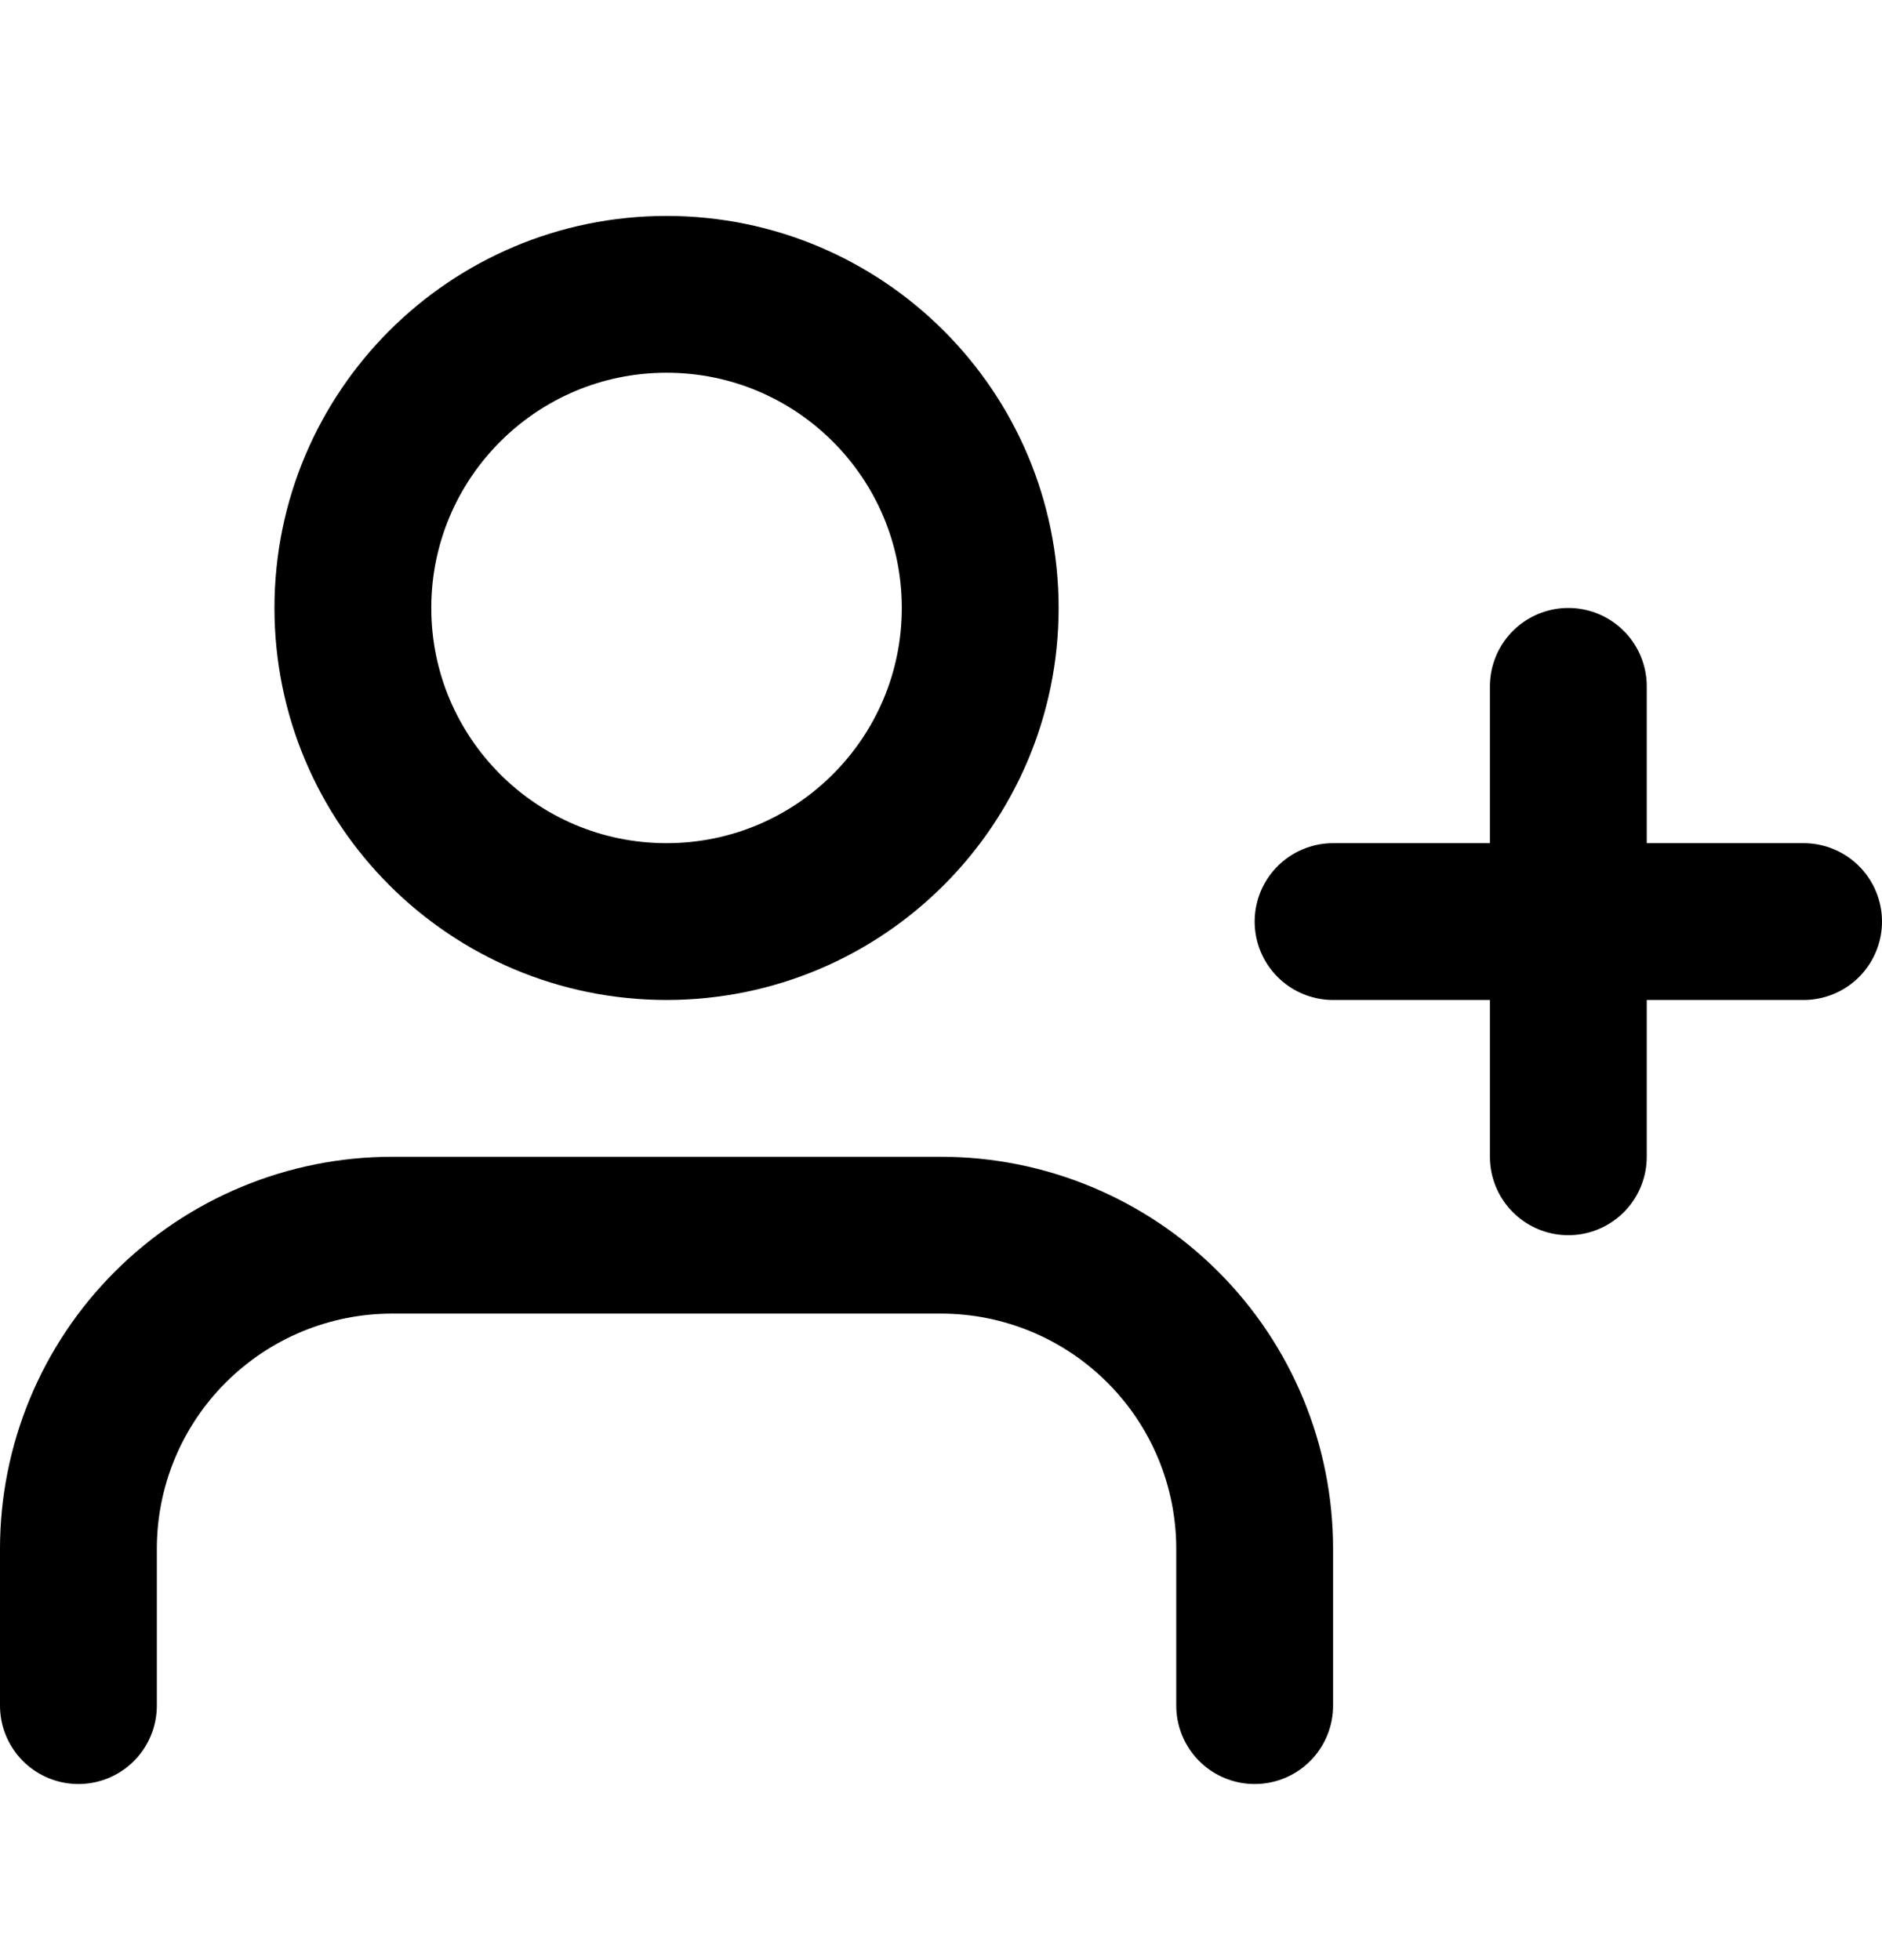 <svg width="24" height="25" viewBox="0 0 24 25" fill="none" xmlns="http://www.w3.org/2000/svg">
<path d="M16 21.754V19.754C16 18.693 15.579 17.676 14.828 16.926C14.078 16.176 13.061 15.754 12 15.754H5C3.939 15.754 2.922 16.176 2.172 16.926C1.421 17.676 1 18.693 1 19.754V21.754" stroke="currentColor" stroke-width="2" stroke-linecap="round" stroke-linejoin="round"/>
<path d="M8.5 11.754C10.709 11.754 12.5 9.963 12.5 7.754C12.5 5.545 10.709 3.754 8.5 3.754C6.291 3.754 4.5 5.545 4.5 7.754C4.5 9.963 6.291 11.754 8.5 11.754Z" stroke="currentColor" stroke-width="2" stroke-linecap="round" stroke-linejoin="round"/>
<path d="M20 8.754V14.754" stroke="currentColor" stroke-width="2" stroke-linecap="round" stroke-linejoin="round"/>
<path d="M23 11.754H17" stroke="currentColor" stroke-width="2" stroke-linecap="round" stroke-linejoin="round"/>
</svg>
